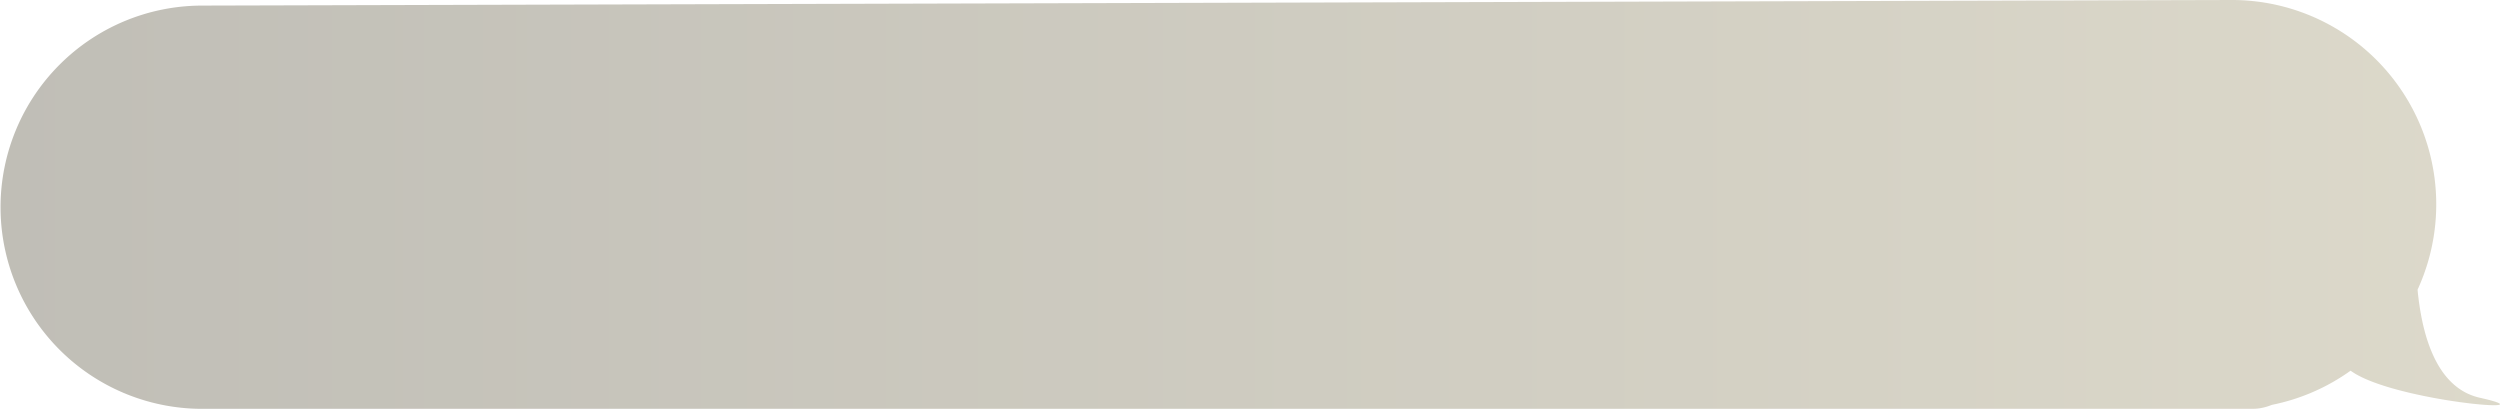 <svg height="121.832" viewBox="0 0 745 121.832" width="745" xmlns="http://www.w3.org/2000/svg" xmlns:xlink="http://www.w3.org/1999/xlink"><linearGradient id="a" gradientUnits="objectBoundingBox" x1="1" x2="0" y1=".589" y2=".589"><stop offset="0" stop-color="#CFCAB5B3"/><stop offset="1" stop-color="#A6A398B3"/></linearGradient><path d="m552.764 121.832h-492.764a60.083 60.083 0 0 1 0-120.165l605-1.667a60.891 60.891 0 0 1 55.432 86.33c1.377 14.335 5.923 29.382 18.6 32.21 22.8 5.085-26.185 1.022-38.557-8.077a60.707 60.707 0 0 1 -23.483 10.191 15.041 15.041 0 0 1 -5.778 1.178z" fill="url(#a)" opacity=".7"/></svg>